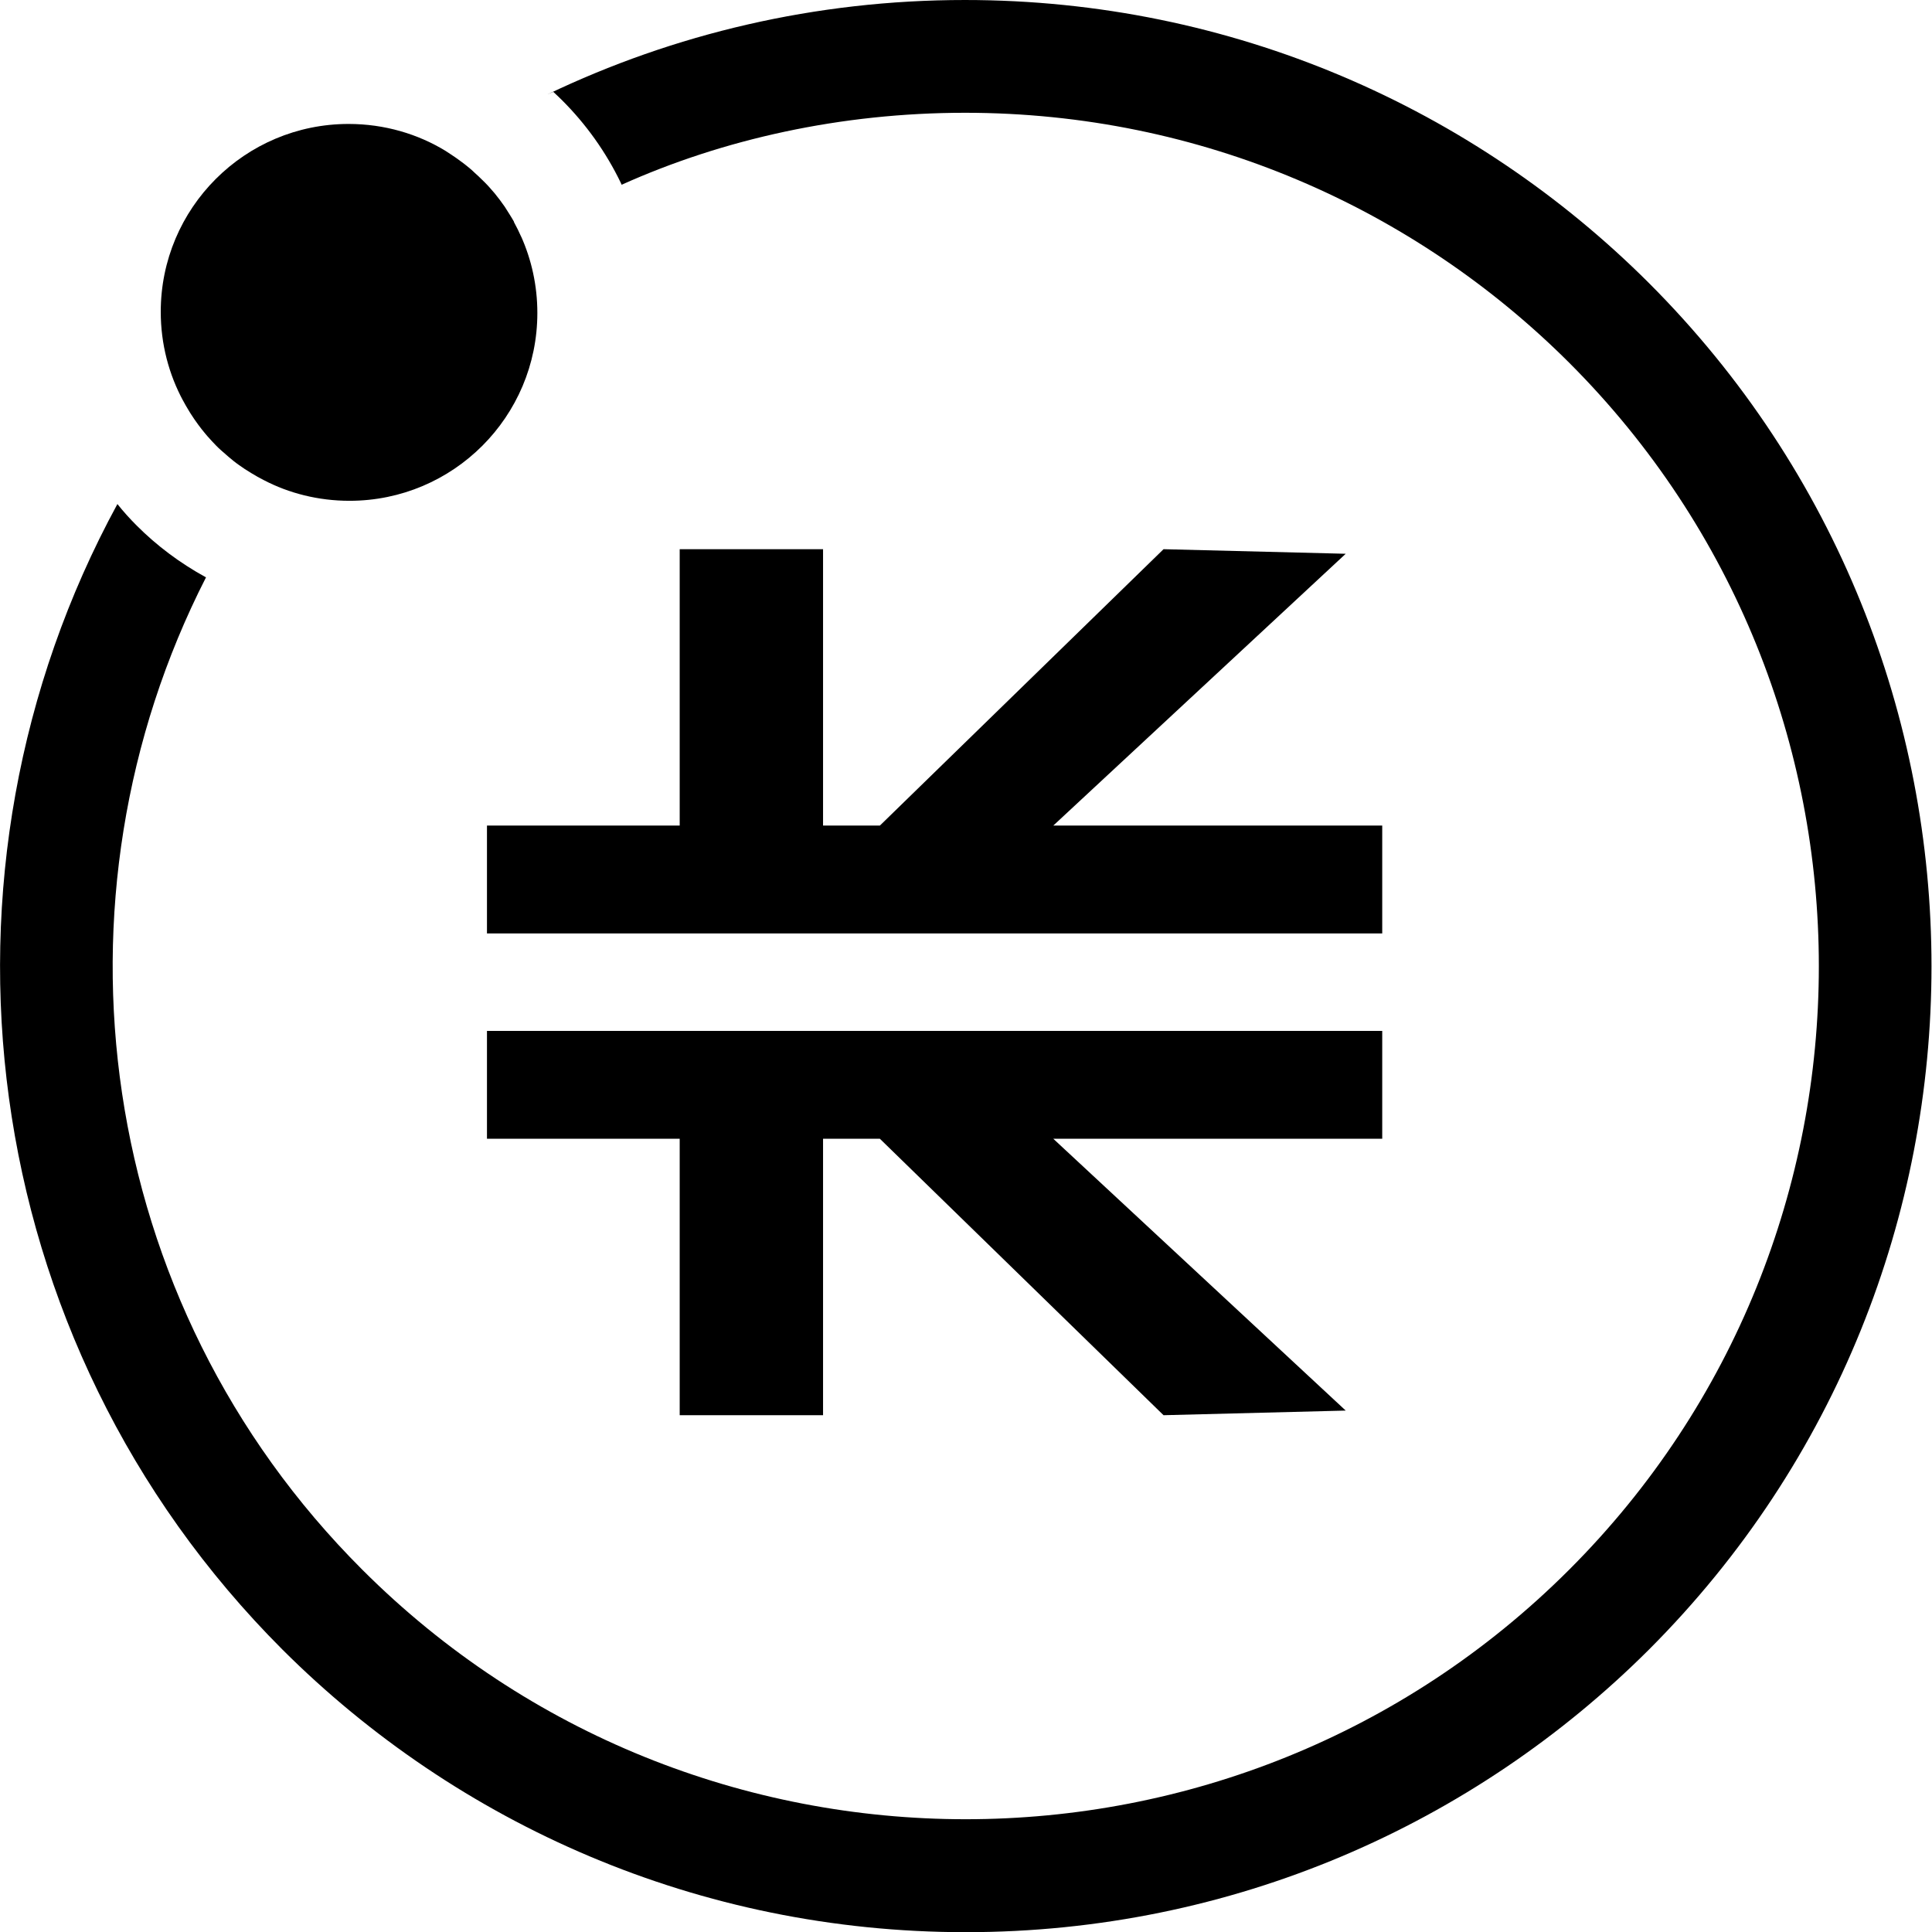 <!-- Generated by IcoMoon.io -->
<svg version="1.1" xmlns="http://www.w3.org/2000/svg" width="1024" height="1024" viewBox="0 0 1024 1024">
<title></title>
<g id="icomoon-ignore">
</g>
<path fill="#000" d="M96.862 212.019v0c1.027 1.96 2.147 3.889 3.329 5.819l0.778 1.276c2.621 4.113 5.233 7.656 8.060 11.013l-0.126-0.153 1.058 1.245c1.494 1.711 3.112 3.423 4.667 5.041s3.609 3.329 5.383 4.885l1.058 0.933c1.836 1.556 3.734 3.112 5.663 4.449v0c2.022 1.462 4.076 2.8 6.223 4.076l0.342 0.218c2.147 1.338 4.356 2.551 6.565 3.672v0c13.191 6.896 28.812 10.941 45.378 10.941 54.99 0 99.569-44.578 99.569-99.569 0-14.521-3.109-28.317-8.697-40.757l0.253 0.63c-1.182-2.707-2.52-5.383-3.952-8.028v-0.218c-1.431-2.551-3.112-5.072-4.636-7.53l-0.28-0.436c-1.649-2.396-3.423-4.73-5.29-7.032l-0.373-0.436c-1.929-2.303-3.952-4.543-6.223-6.69-1.4-1.4-2.8-2.707-4.232-3.983l-1.213-1.151c-1.089-0.933-2.178-1.867-3.298-2.738l-1.276-0.996c-1.182-0.902-2.365-1.774-3.578-2.614l-1.027-0.716c-1.525-1.027-3.112-2.054-4.698-3.112v0c-14.69-9.021-32.481-14.365-51.519-14.365-54.99 0-99.569 44.578-99.569 99.569 0 17.112 4.317 33.217 11.921 47.283l-0.261-0.527z"></path>
<path fill="#000" d="M873.963 150.006c-92.823-92.687-220.985-150.005-362.533-150.005-79.23 0-154.266 17.958-221.259 50.026l3.090-1.332c1.556 1.431 3.112 2.894 4.605 4.387 12.724 12.69 23.316 27.51 31.198 43.88l0.415 0.957c53.583-24.103 116.151-38.145 182-38.145 125.029 0 238.234 50.624 320.236 132.492l-0.006-0.006c176.423 176.361 176.423 463.336 0 639.697s-463.336 176.361-639.697 0c-142.227-142.072-169.671-355.895-82.829-525.94-14.057-7.727-26.143-16.858-36.745-27.473l-0.002-0.002c-3.672-3.672-7.094-7.468-10.206-11.388-105.792 194.252-76.637 442.955 87.496 607.181 92.737 92.537 220.745 149.758 362.118 149.758s269.381-57.221 362.127-149.767l-0.009 0.009c199.697-199.759 199.697-524.664 0-724.33z"></path>
<path fill="#000" d="M732.607 437.573h-174.338l154.985-144.063-96.55-2.427-150.348 146.49h-30.119v-146.49h-75.983v146.49h-102.151v57.159h474.506v-57.159z"></path>
<path fill="#000" d="M732.607 603.572h-174.338l154.985 144.063-96.55 2.458-150.348-146.521h-30.119v146.521h-75.983v-146.521h-102.151v-57.159h474.506v57.159z"></path>
</svg>
